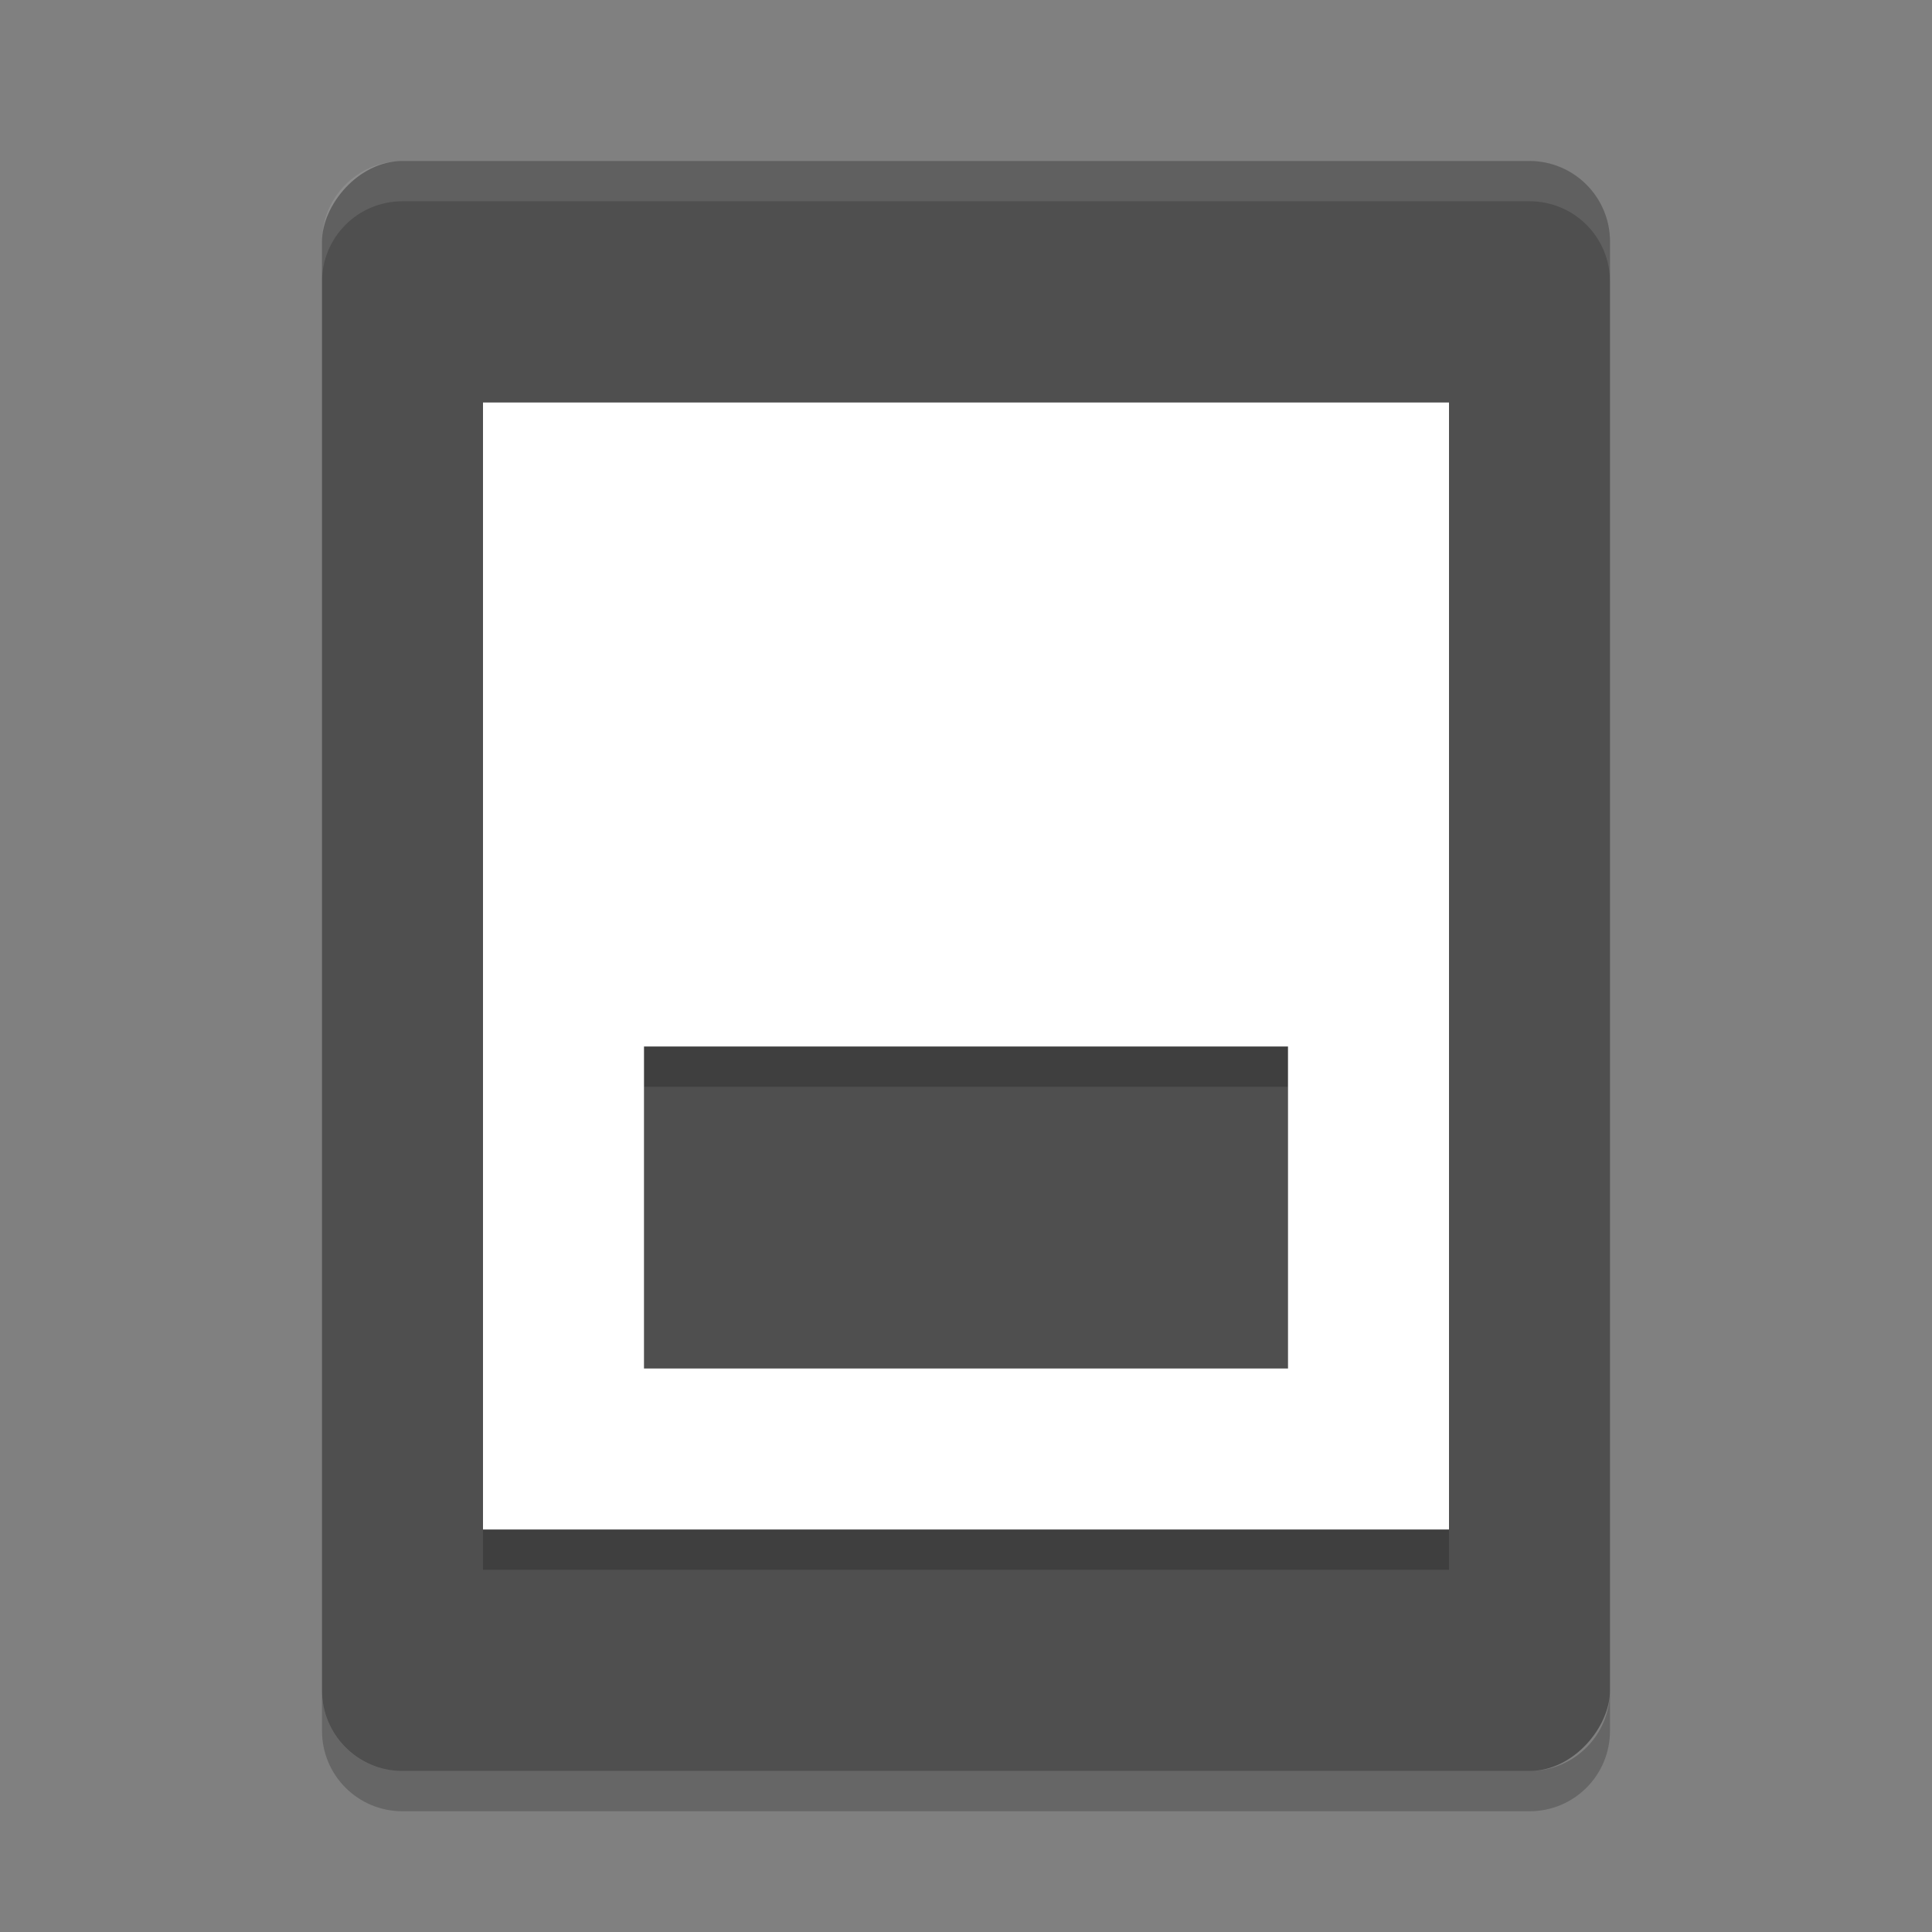 <svg xmlns="http://www.w3.org/2000/svg" width="24" height="24" version="1">
 <rect width="100%" height="100%" fill="#808080" stroke="none"/>
 <g transform="translate(1,1)">
  <rect fill="#4f4f4f" width="16" height="20" x="-19" y="1" rx="1" ry="1" transform="scale(-1,1)"/>
  <path opacity=".2" d="m3 20v0.5c0 0.554 0.446 1 1 1h14c0.554 0 1-0.446 1-1v-0.5c0 0.554-0.446 1-1 1h-14c-0.554 0-1-0.446-1-1z"/>
  <path fill="#fff" opacity=".1" d="m4 1c-0.554 0-1 0.446-1 1v0.5c0-0.554 0.446-1 1-1h14c0.554 0 1 0.446 1 1v-0.5c0-0.554-0.446-1-1-1h-14z"/>
  <path opacity=".2" d="m5 4.5v14h12v-14h-12zm2 8h8v4h-8v-4z"/>
  <path fill="#fff" d="m5 4v14h12v-14h-12zm2 8h8v4h-8v-4z"/>
 </g>
</svg>
